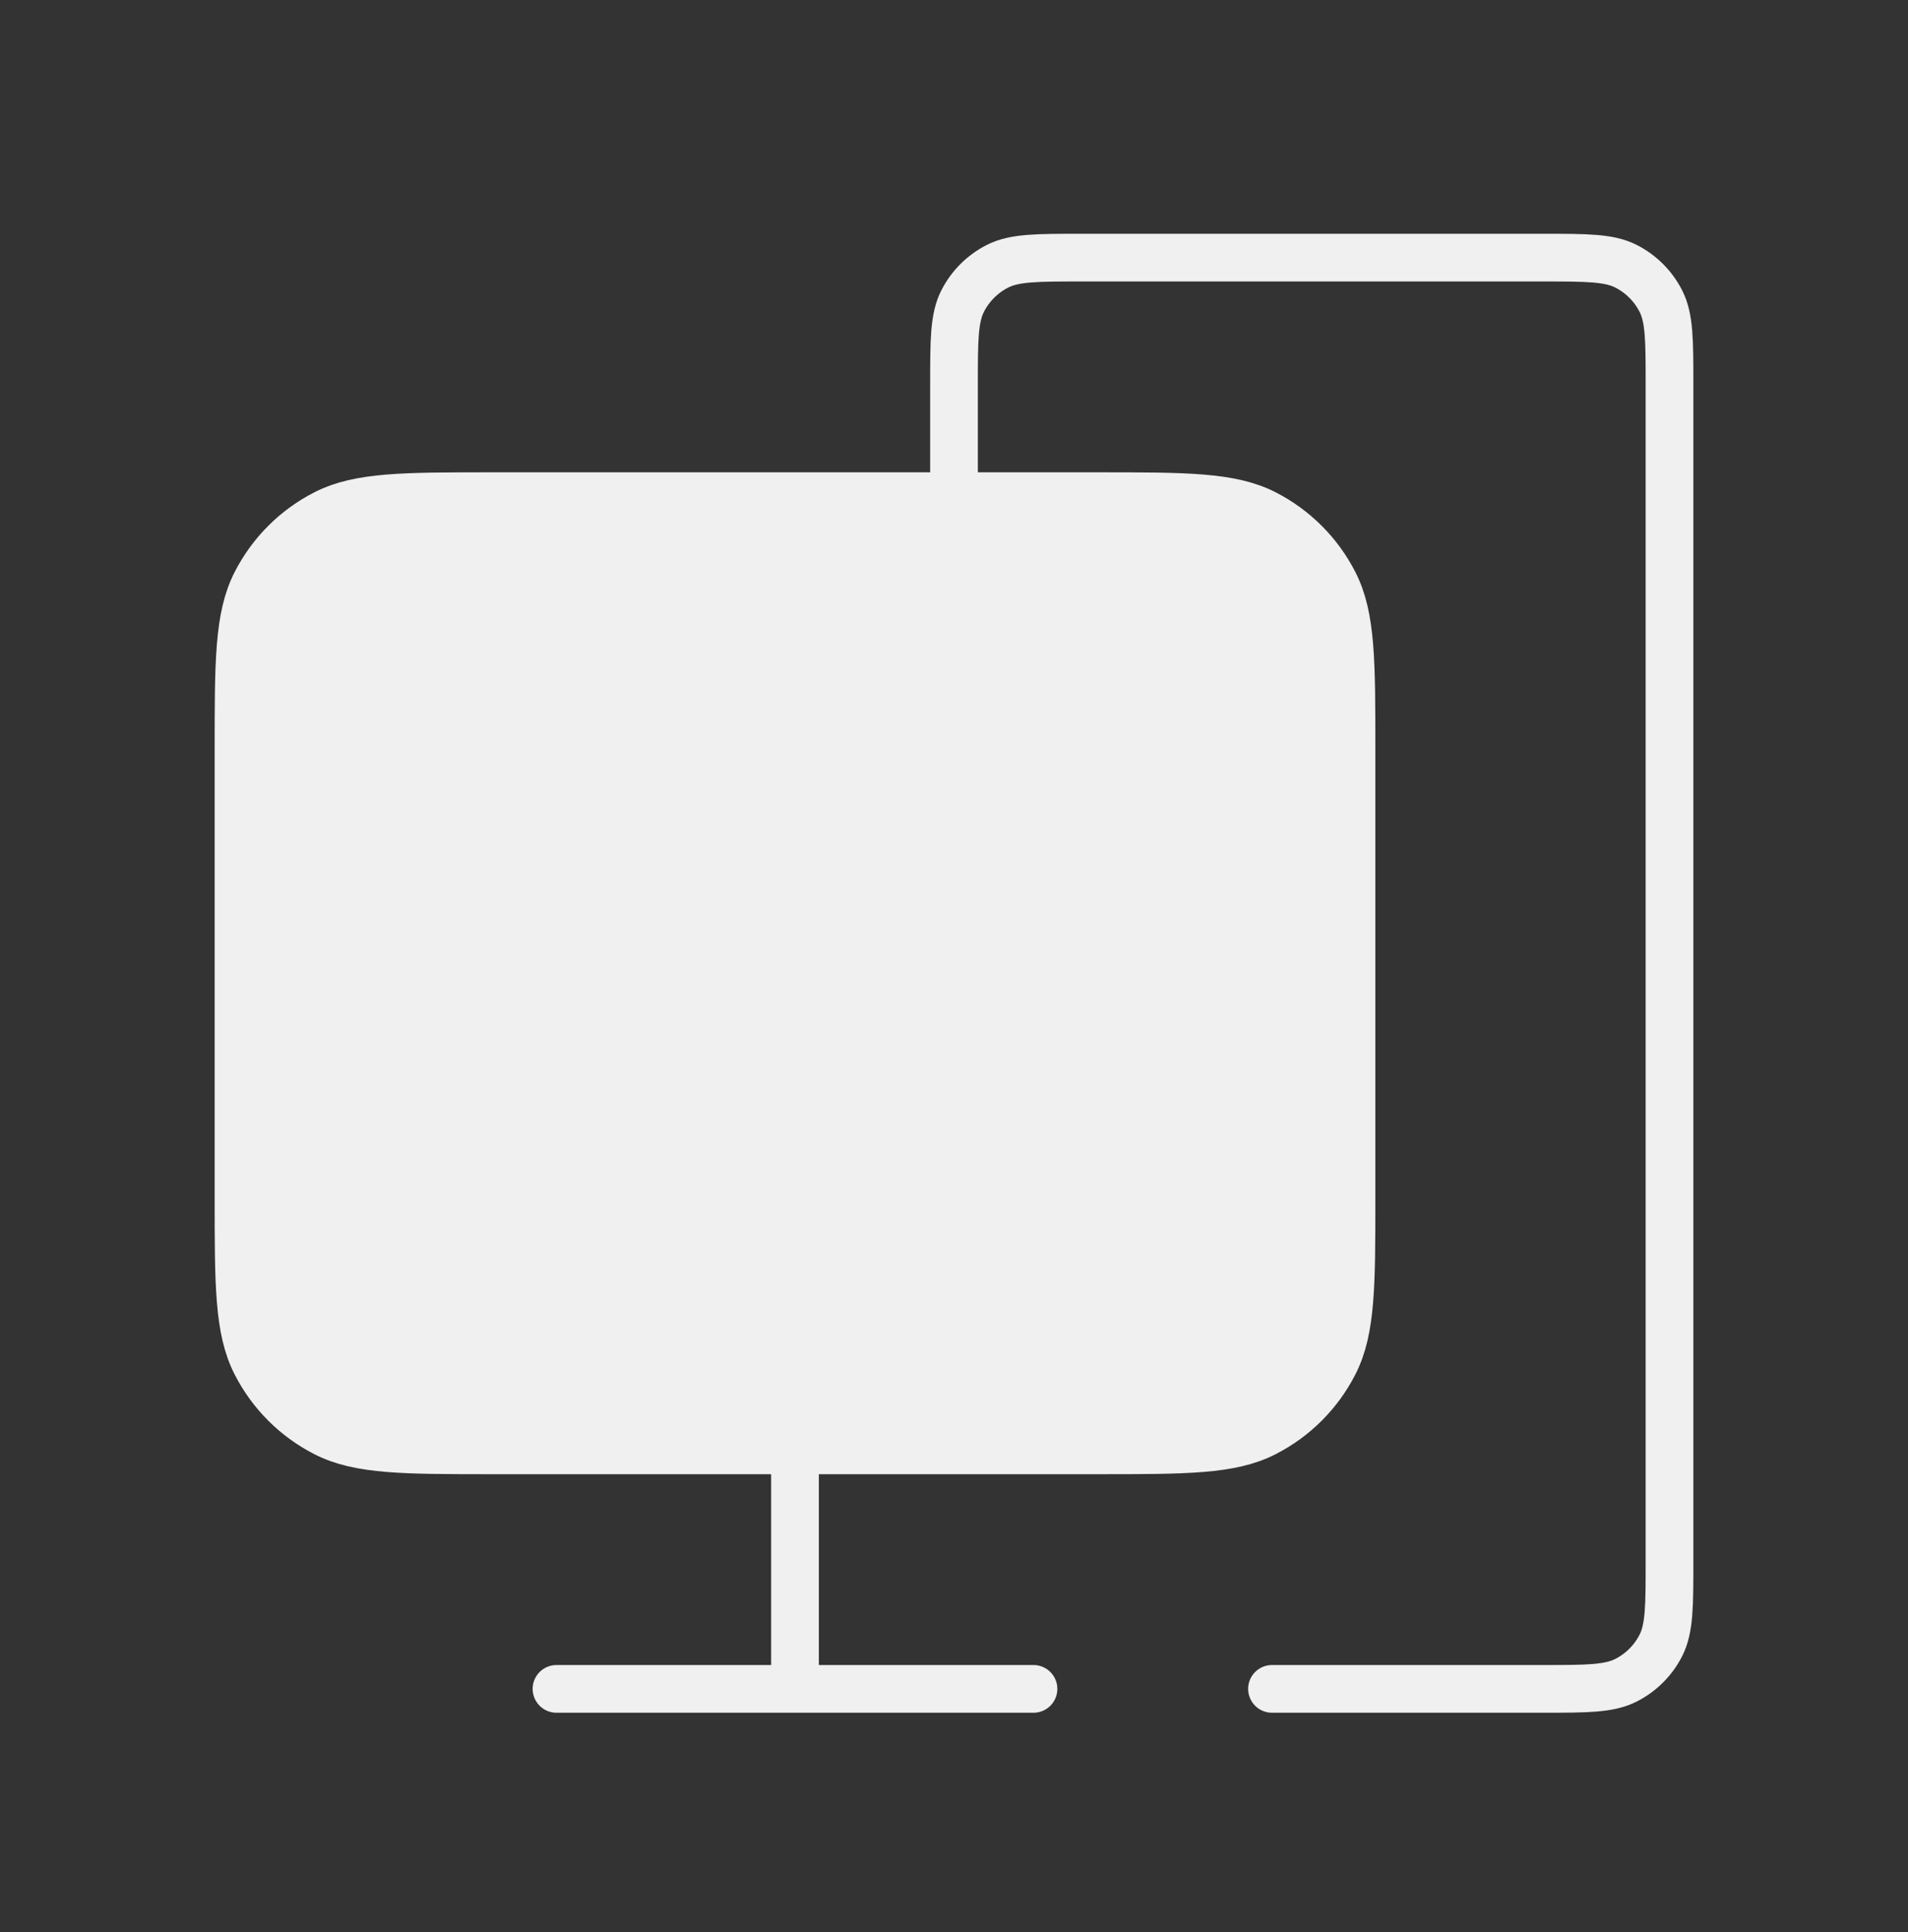 <svg width="80" height="81" viewBox="0 0 80 81" fill="none" xmlns="http://www.w3.org/2000/svg">
<rect x="0" y="0" width="80" height="81" fill="#333333" stroke="none"/>
<path d="M53.333 70.8H64.667C66.534 70.8 67.467 70.8 68.18 70.436C68.807 70.117 69.317 69.607 69.637 68.98C70 68.267 70 67.333 70 65.466V16.133C70 14.266 70 13.333 69.637 12.62C69.317 11.993 68.807 11.483 68.18 11.163C67.467 10.8 66.534 10.8 64.667 10.8H45.333C43.467 10.8 42.533 10.8 41.82 11.163C41.193 11.483 40.683 11.993 40.363 12.62C40 13.333 40 14.266 40 16.133V20.8M33.333 60.8V70.8M23.333 70.8H43.333M20.667 60.8H46C49.734 60.8 51.6 60.8 53.027 60.073C54.281 59.434 55.301 58.414 55.94 57.16C56.667 55.734 56.667 53.867 56.667 50.133V31.466C56.667 27.733 56.667 25.866 55.94 24.44C55.301 23.186 54.281 22.166 53.027 21.526C51.6 20.8 49.734 20.8 46 20.8H20.667C16.933 20.8 15.066 20.8 13.64 21.526C12.386 22.166 11.366 23.186 10.727 24.44C10 25.866 10 27.733 10 31.466V50.133C10 53.867 10 55.734 10.727 57.16C11.366 58.414 12.386 59.434 13.64 60.073C15.066 60.8 16.933 60.8 20.667 60.8Z" stroke="#F0F0F0" stroke-width="2" stroke-linecap="round"/>
<path d="M10 31.466C10 27.733 10 25.866 10.727 24.44C11.366 23.186 12.386 22.166 13.64 21.526C15.066 20.8 16.933 20.8 20.667 20.8H46C49.734 20.8 51.6 20.8 53.027 21.526C54.281 22.166 55.301 23.186 55.94 24.44C56.667 25.866 56.667 27.733 56.667 31.466V50.133C56.667 53.867 56.667 55.734 55.94 57.16C55.301 58.414 54.281 59.434 53.027 60.073C51.6 60.8 49.734 60.8 46 60.8H20.667C16.933 60.8 15.066 60.8 13.64 60.073C12.386 59.434 11.366 58.414 10.727 57.16C10 55.734 10 53.867 10 50.133V31.466Z" fill="#F0F0F0"/>
</svg>

